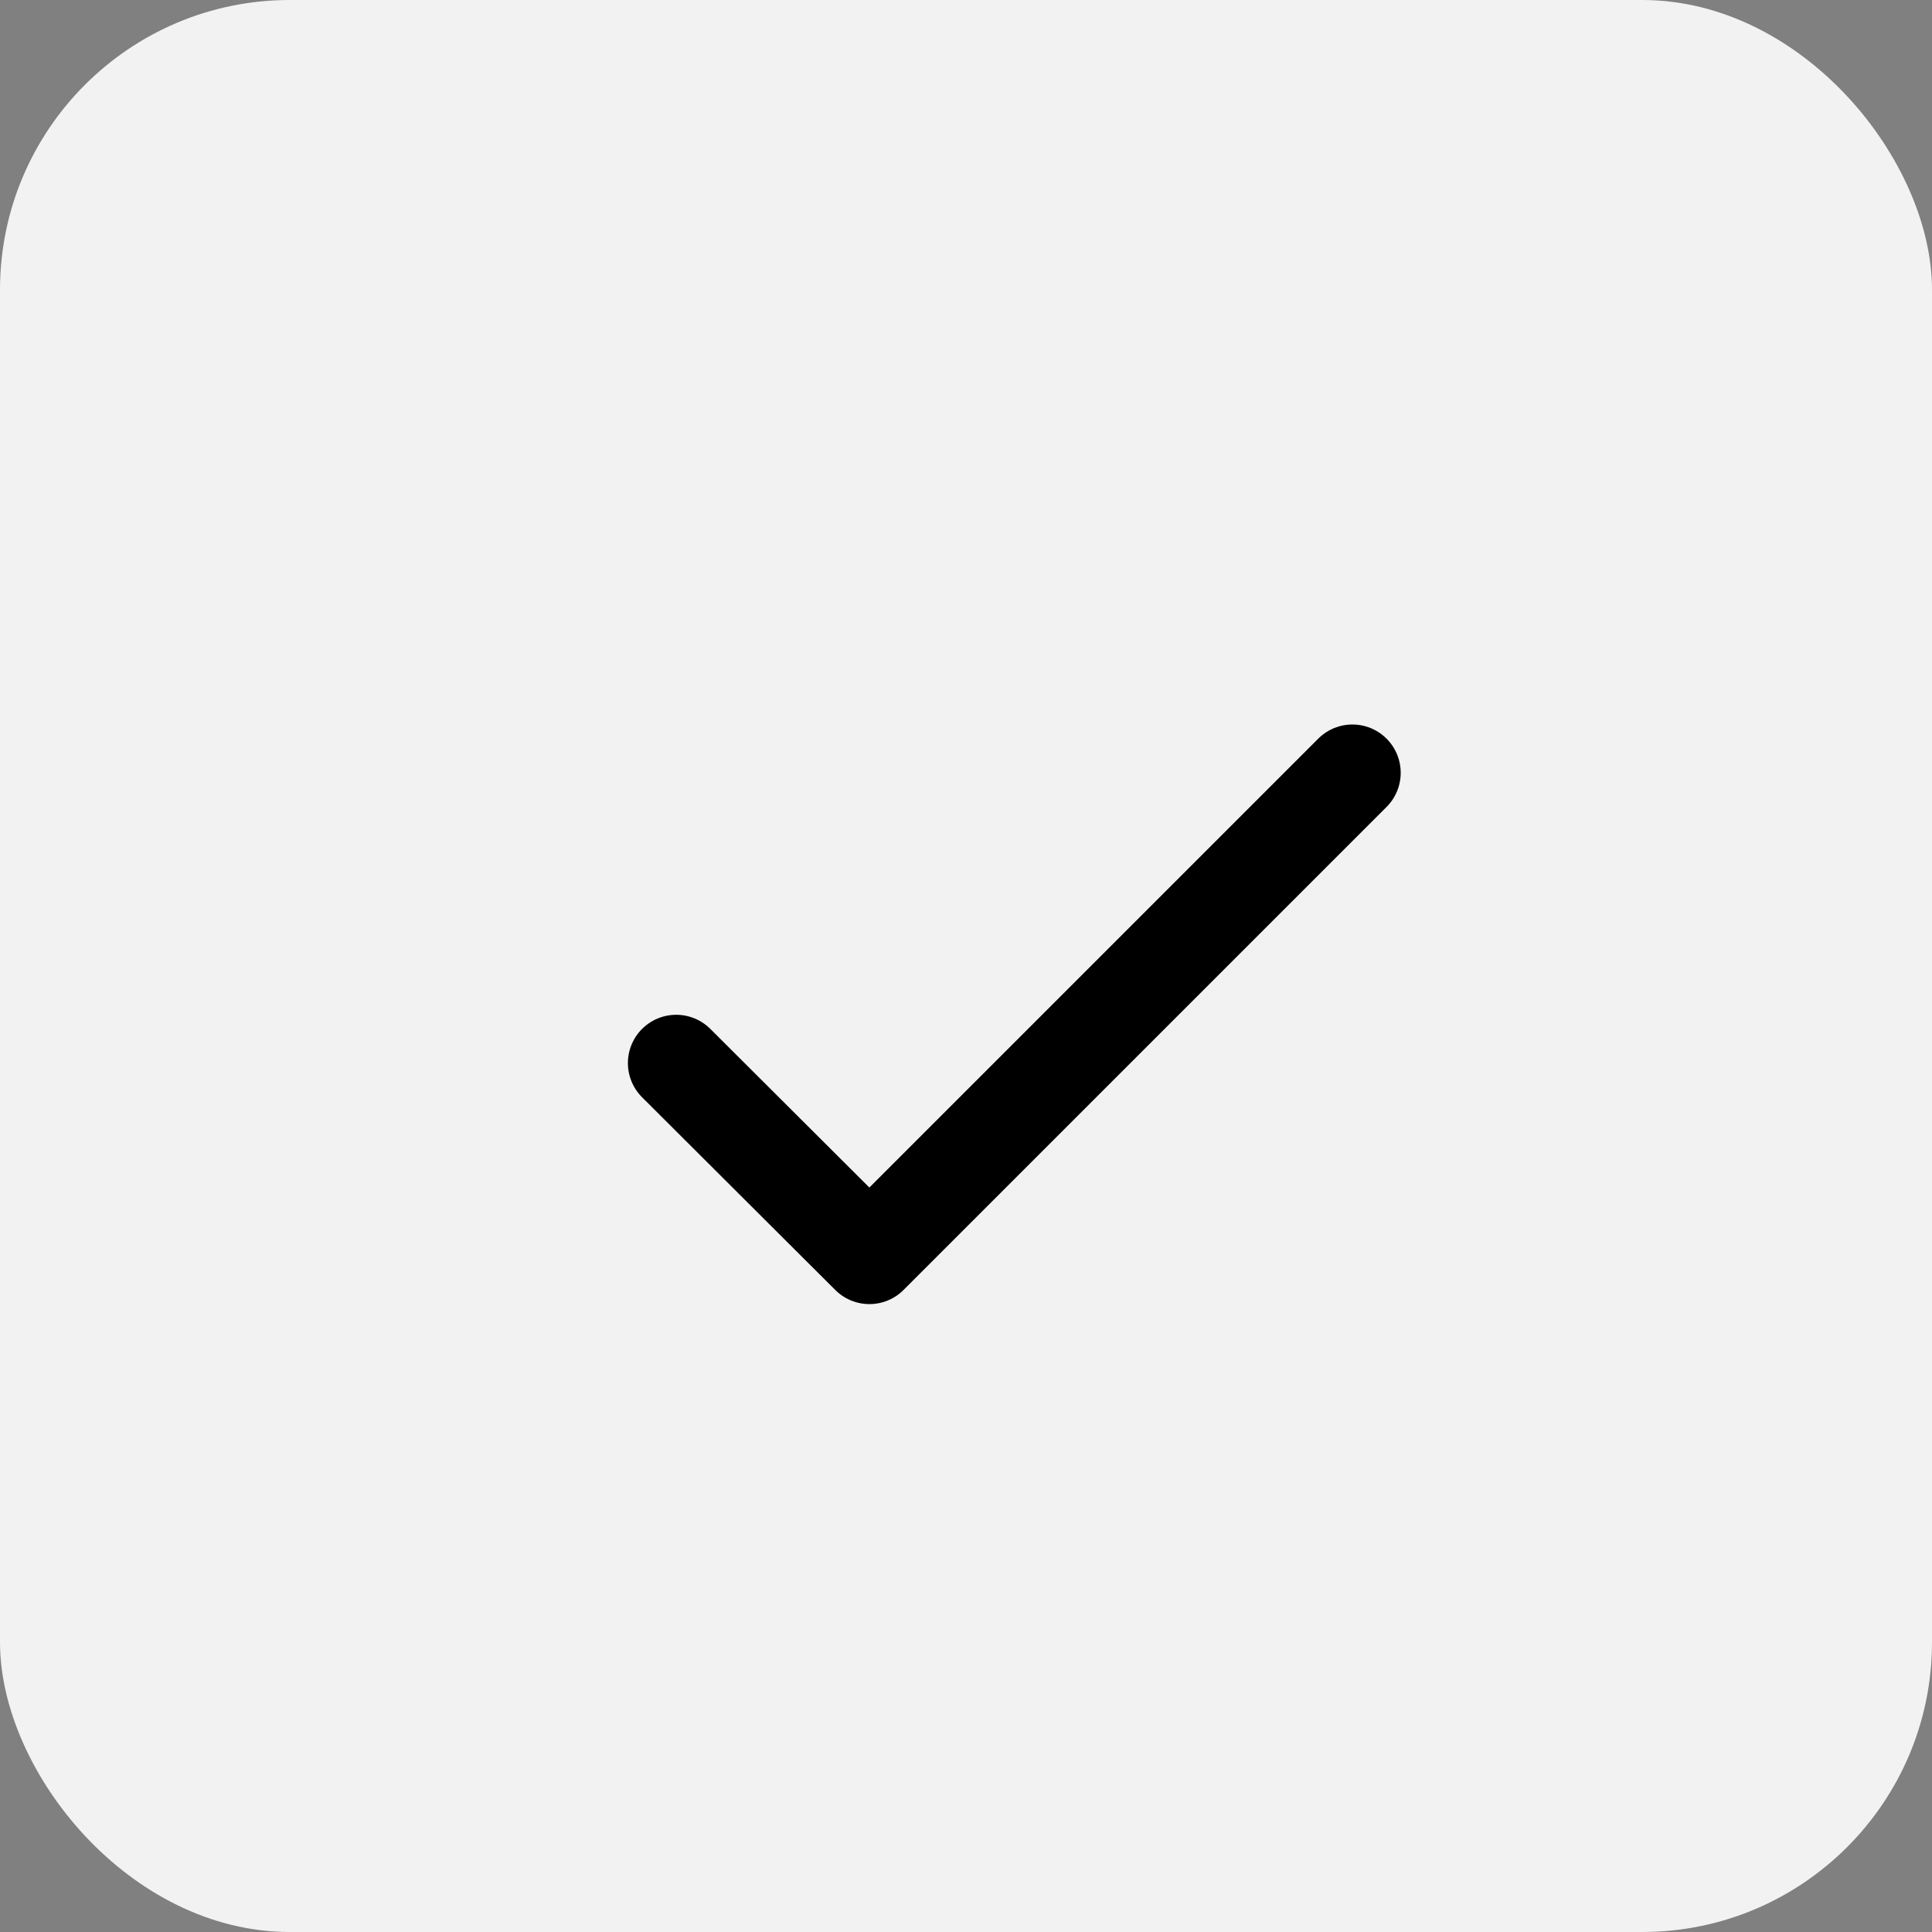 <?xml version="1.0" encoding="UTF-8"?>
<svg width="20px" height="20px" viewBox="0 0 20 20" version="1.1" xmlns="http://www.w3.org/2000/svg" xmlns:xlink="http://www.w3.org/1999/xlink">
    <rect x="0" y="0" width="20" height="20" fill="#808080" stroke="none"/>
    <g id="2nd-Submenu" stroke="none" stroke-width="1" fill="transparent" fill-rule="evenodd">
        <g id="7-rename" transform="translate(-925, -116)">
            <g id="Buttons/cancel" transform="translate(925, 116)">
                <rect id="Rectangle-5" fill="#F2F2F2" fill-rule="evenodd" x="0" y="0" width="20" height="20" rx="3"></rect>
                <polyline id="Path-8" stroke="#000000" stroke-width="1" stroke-linecap="round" stroke-linejoin="round" points="7 11.005 9 13 14 8"></polyline>
            </g>
        </g>
    </g>
</svg>
